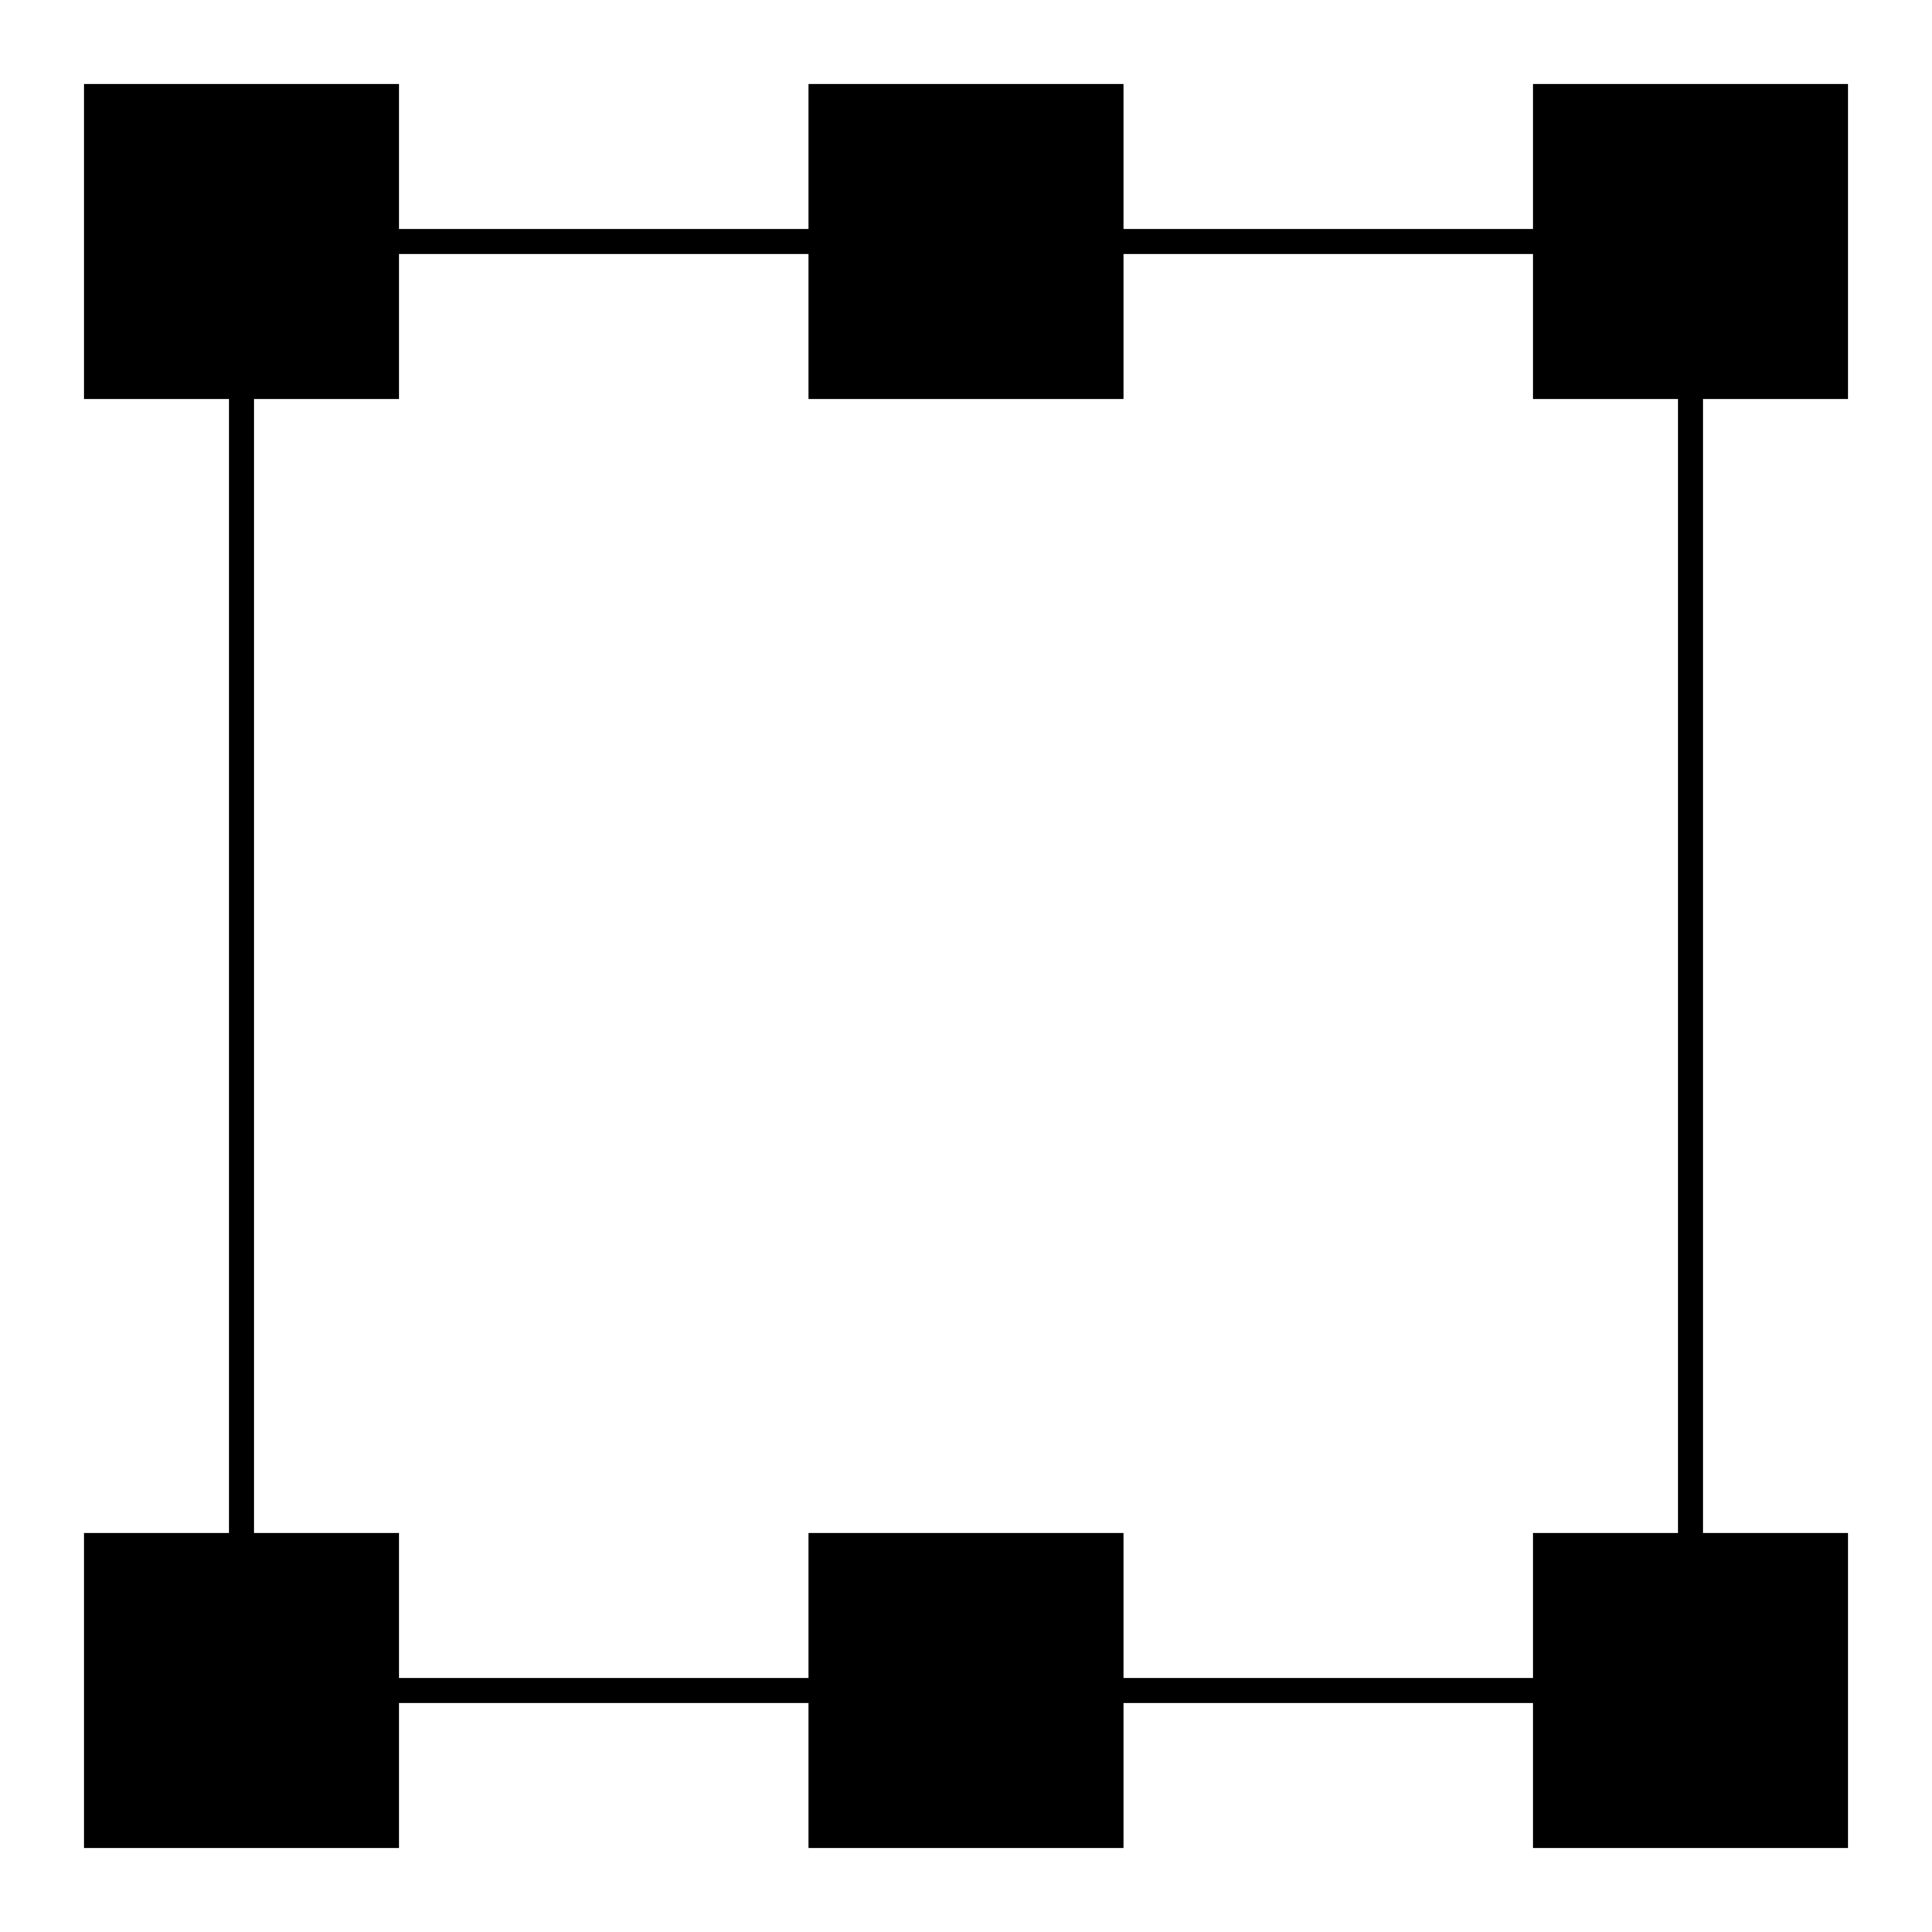 <svg height="1000" width="1000" xmlns="http://www.w3.org/2000/svg" xmlns:xlink="http://www.w3.org/1999/xlink"><defs><path id="a" d="m0 0h150v150h-150z" stroke="#000" stroke-width="13"/></defs><path d="m125 125h750v750h-750z" fill="none" stroke="#000" stroke-width="13"/><use height="1052.36" transform="translate(50 50)" width="744.09" xlink:href="#a"/><use height="1052.36" transform="translate(800 50)" width="744.09" xlink:href="#a"/><use height="1052.36" transform="translate(425 800)" width="744.09" xlink:href="#a"/><use height="1052.36" transform="translate(425 50)" width="744.09" xlink:href="#a"/><use height="1052.36" transform="translate(50 800)" width="744.09" xlink:href="#a"/><use height="1052.36" transform="translate(800 800)" width="744.09" xlink:href="#a"/></svg>